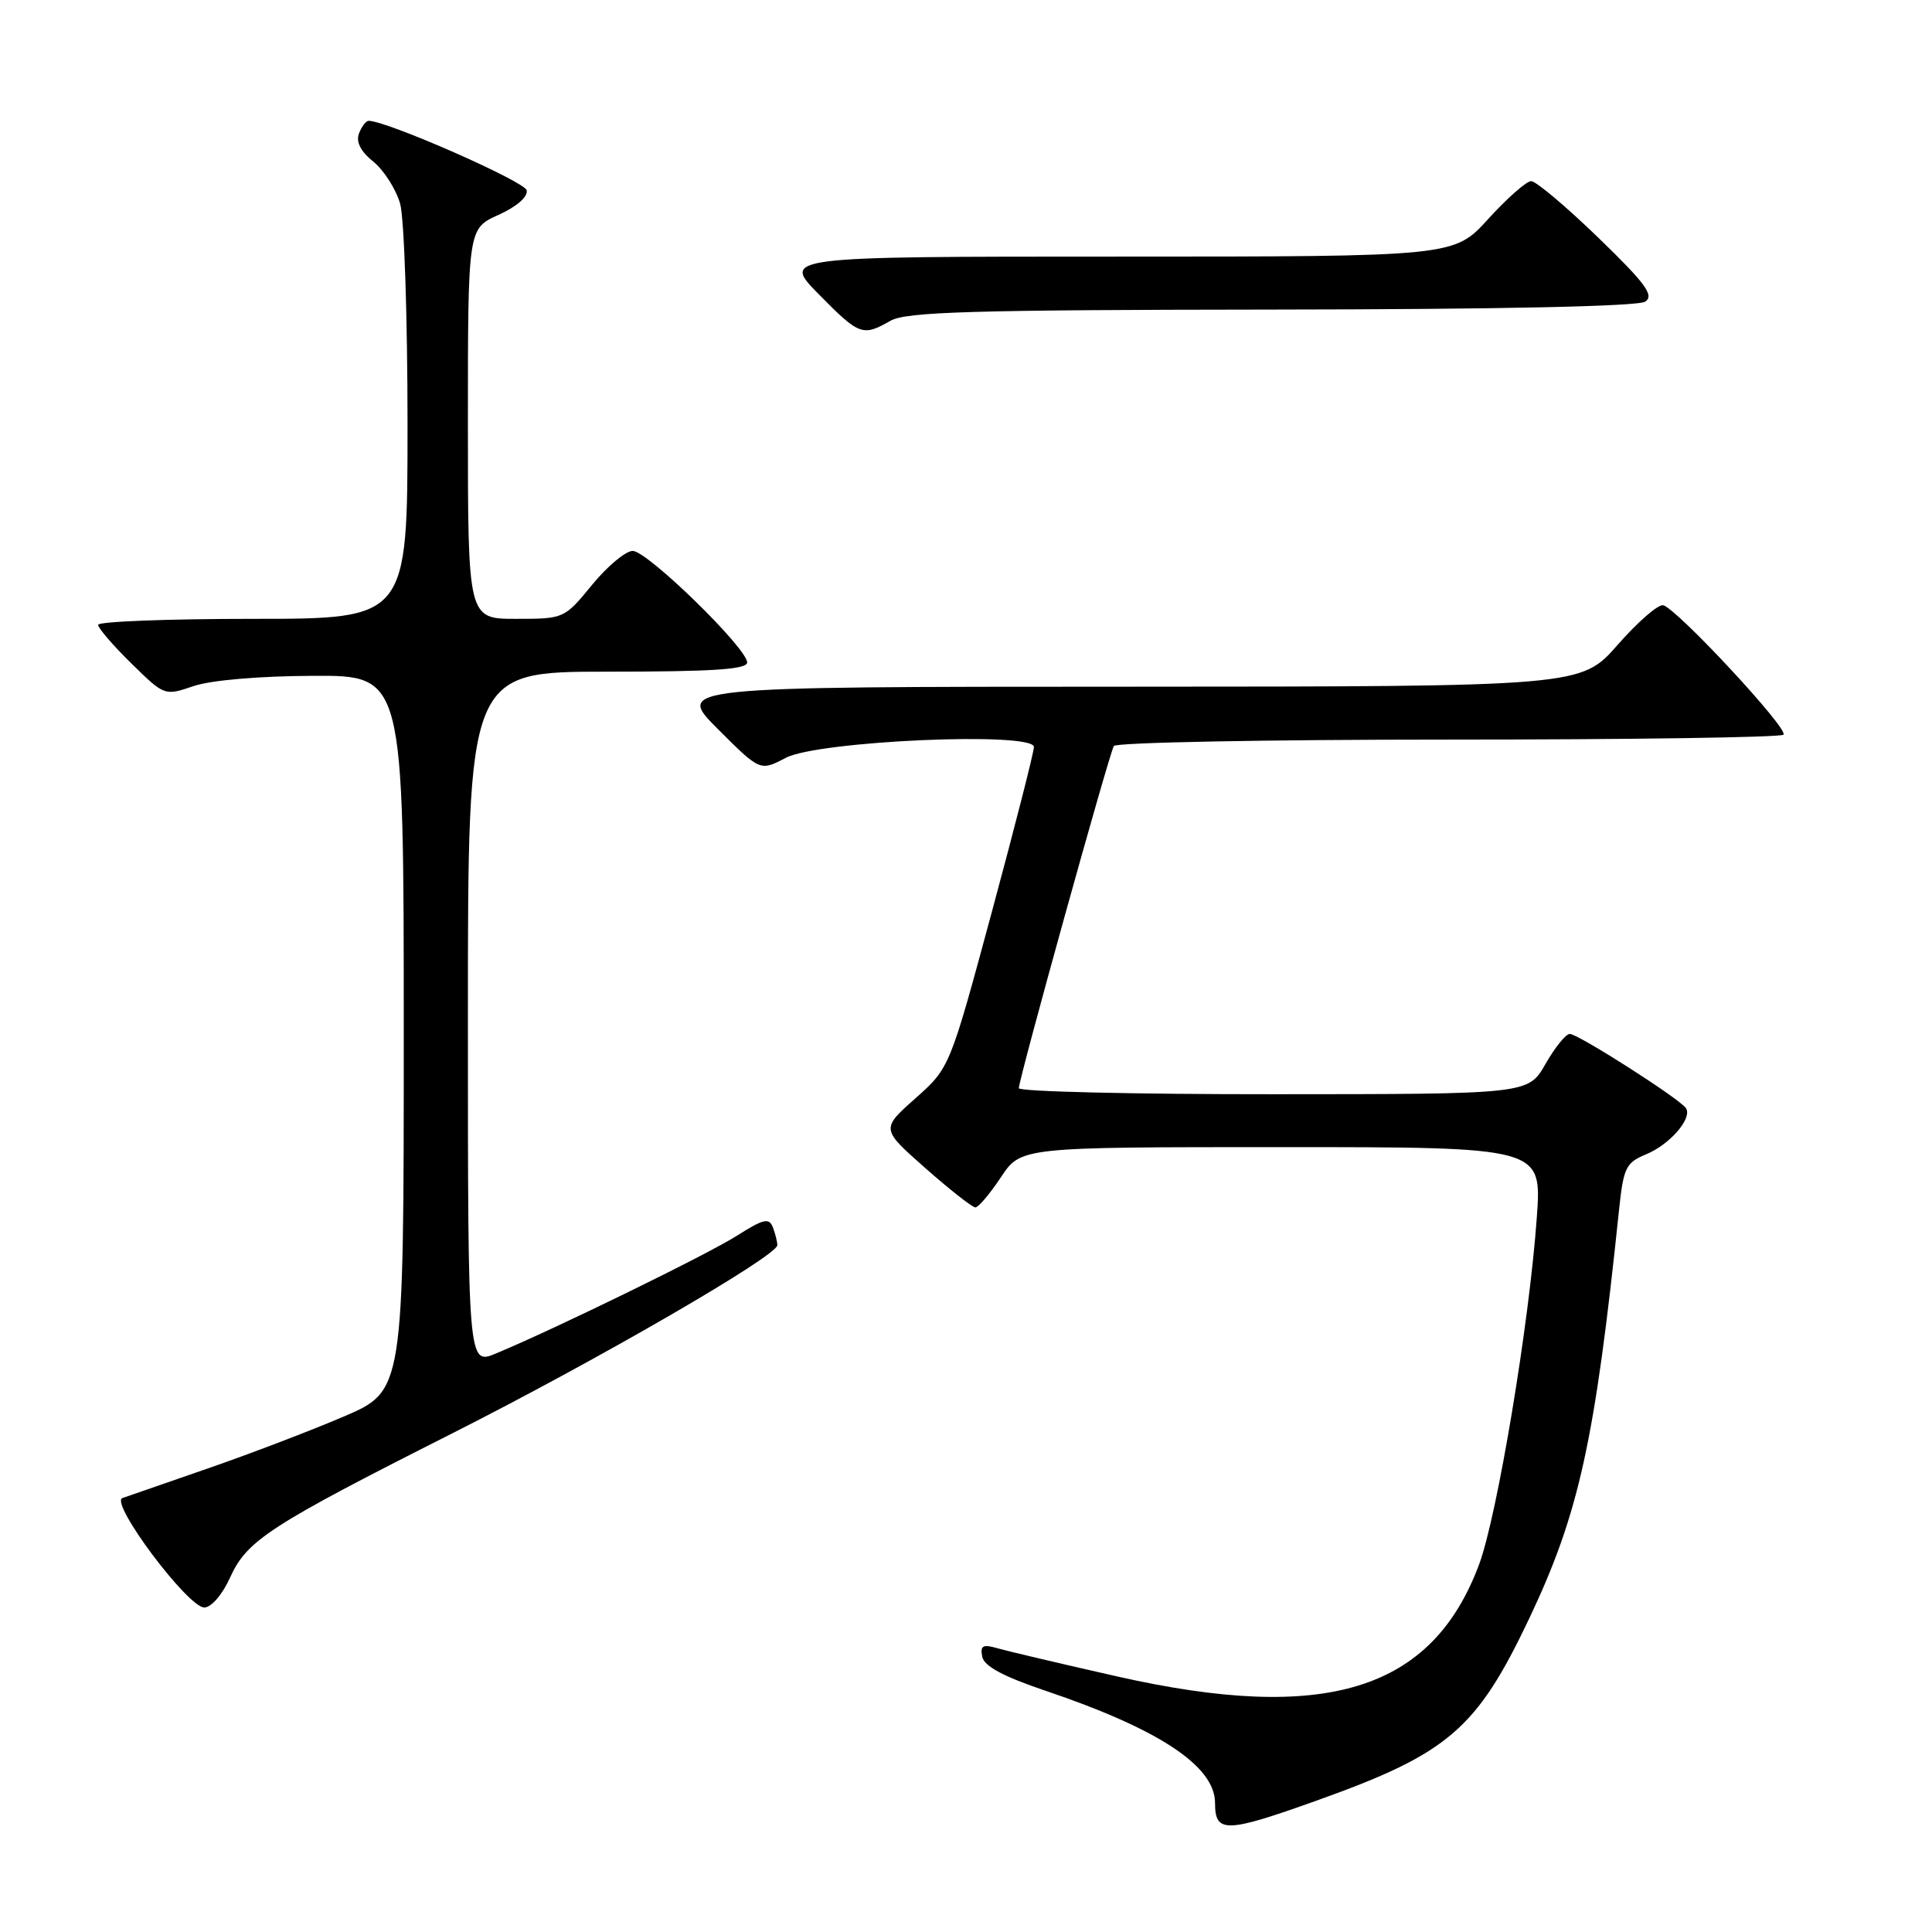 <?xml version="1.0" encoding="UTF-8" standalone="no"?>
<!DOCTYPE svg PUBLIC "-//W3C//DTD SVG 1.1//EN" "http://www.w3.org/Graphics/SVG/1.1/DTD/svg11.dtd" >
<svg xmlns="http://www.w3.org/2000/svg" xmlns:xlink="http://www.w3.org/1999/xlink" version="1.1" viewBox="0 0 256 256">
 <g >
 <path fill="currentColor"
d=" M 174.48 238.58 C 191.90 232.36 195.65 229.14 202.61 214.50 C 209.24 200.53 211.33 191.01 214.53 160.33 C 215.12 154.71 215.43 154.06 218.13 152.95 C 221.27 151.64 224.25 148.21 223.41 146.85 C 222.68 145.67 209.12 137.00 208.00 137.00 C 207.48 137.00 206.03 138.80 204.78 140.99 C 202.50 144.98 202.50 144.98 168.75 144.99 C 150.19 145.00 135.00 144.64 135.00 144.19 C 135.00 142.98 146.98 99.83 147.59 98.85 C 147.88 98.38 167.82 98.00 191.89 98.00 C 215.97 98.00 235.96 97.71 236.32 97.35 C 237.05 96.62 222.23 80.68 220.39 80.20 C 219.74 80.03 217.03 82.39 214.36 85.43 C 209.50 90.97 209.50 90.97 149.51 90.99 C 89.52 91.00 89.52 91.00 95.12 96.60 C 100.72 102.20 100.72 102.20 104.11 100.42 C 108.41 98.16 137.00 96.91 137.00 98.98 C 137.00 99.65 134.49 109.49 131.42 120.85 C 125.84 141.50 125.84 141.50 121.28 145.55 C 116.73 149.59 116.73 149.59 122.61 154.78 C 125.85 157.64 128.83 159.98 129.24 159.99 C 129.64 159.99 131.16 158.20 132.62 156.00 C 135.27 152.00 135.27 152.00 169.78 152.00 C 204.30 152.00 204.30 152.00 203.64 161.25 C 202.66 175.22 198.39 200.88 195.98 207.32 C 189.73 224.04 175.65 228.38 148.00 222.13 C 140.57 220.45 133.44 218.77 132.15 218.40 C 130.24 217.84 129.86 218.05 130.15 219.52 C 130.39 220.77 132.92 222.14 138.50 224.02 C 153.60 229.12 161.00 234.02 161.00 238.91 C 161.00 242.93 162.41 242.90 174.48 238.58 Z  M 30.50 209.01 C 32.71 204.11 35.69 202.17 59.90 189.94 C 79.18 180.20 103.00 166.41 103.00 164.99 C 103.00 164.54 102.73 163.47 102.41 162.63 C 101.91 161.33 101.17 161.50 97.66 163.73 C 93.70 166.24 73.71 176.01 65.75 179.33 C 62.00 180.90 62.00 180.90 62.00 134.95 C 62.00 89.00 62.00 89.00 80.50 89.00 C 94.43 89.00 99.00 88.70 99.00 87.78 C 99.00 85.89 85.78 73.00 83.84 73.00 C 82.90 73.00 80.47 75.03 78.45 77.50 C 74.78 81.98 74.73 82.00 68.38 82.00 C 62.00 82.00 62.00 82.00 62.00 56.15 C 62.00 30.30 62.00 30.30 66.04 28.48 C 68.46 27.39 69.96 26.08 69.79 25.22 C 69.56 24.06 51.31 16.03 48.86 16.01 C 48.50 16.00 47.92 16.76 47.57 17.68 C 47.14 18.80 47.78 20.06 49.48 21.43 C 50.88 22.57 52.47 25.07 53.02 26.99 C 53.56 28.91 54.00 42.08 54.00 56.24 C 54.00 82.00 54.00 82.00 33.50 82.00 C 22.22 82.00 13.00 82.36 13.00 82.79 C 13.00 83.23 14.98 85.53 17.40 87.90 C 21.79 92.21 21.81 92.22 25.65 90.91 C 27.94 90.13 34.35 89.58 41.50 89.55 C 53.50 89.50 53.50 89.50 53.50 136.90 C 53.50 184.30 53.50 184.30 45.50 187.72 C 41.10 189.60 33.00 192.69 27.50 194.59 C 22.00 196.49 16.92 198.25 16.22 198.50 C 14.50 199.12 24.89 213.00 27.07 213.00 C 28.00 213.00 29.47 211.29 30.50 209.01 Z  M 118.00 42.50 C 120.07 41.32 128.79 41.06 168.50 41.02 C 198.77 40.99 217.05 40.60 218.00 39.97 C 219.22 39.15 218.08 37.59 211.77 31.48 C 207.52 27.37 203.52 24.00 202.89 24.00 C 202.27 24.00 199.71 26.25 197.21 29.00 C 192.68 34.00 192.68 34.00 148.13 34.00 C 103.58 34.00 103.58 34.00 108.50 39.00 C 113.87 44.45 114.31 44.61 118.00 42.50 Z "/>
</g>
</svg>